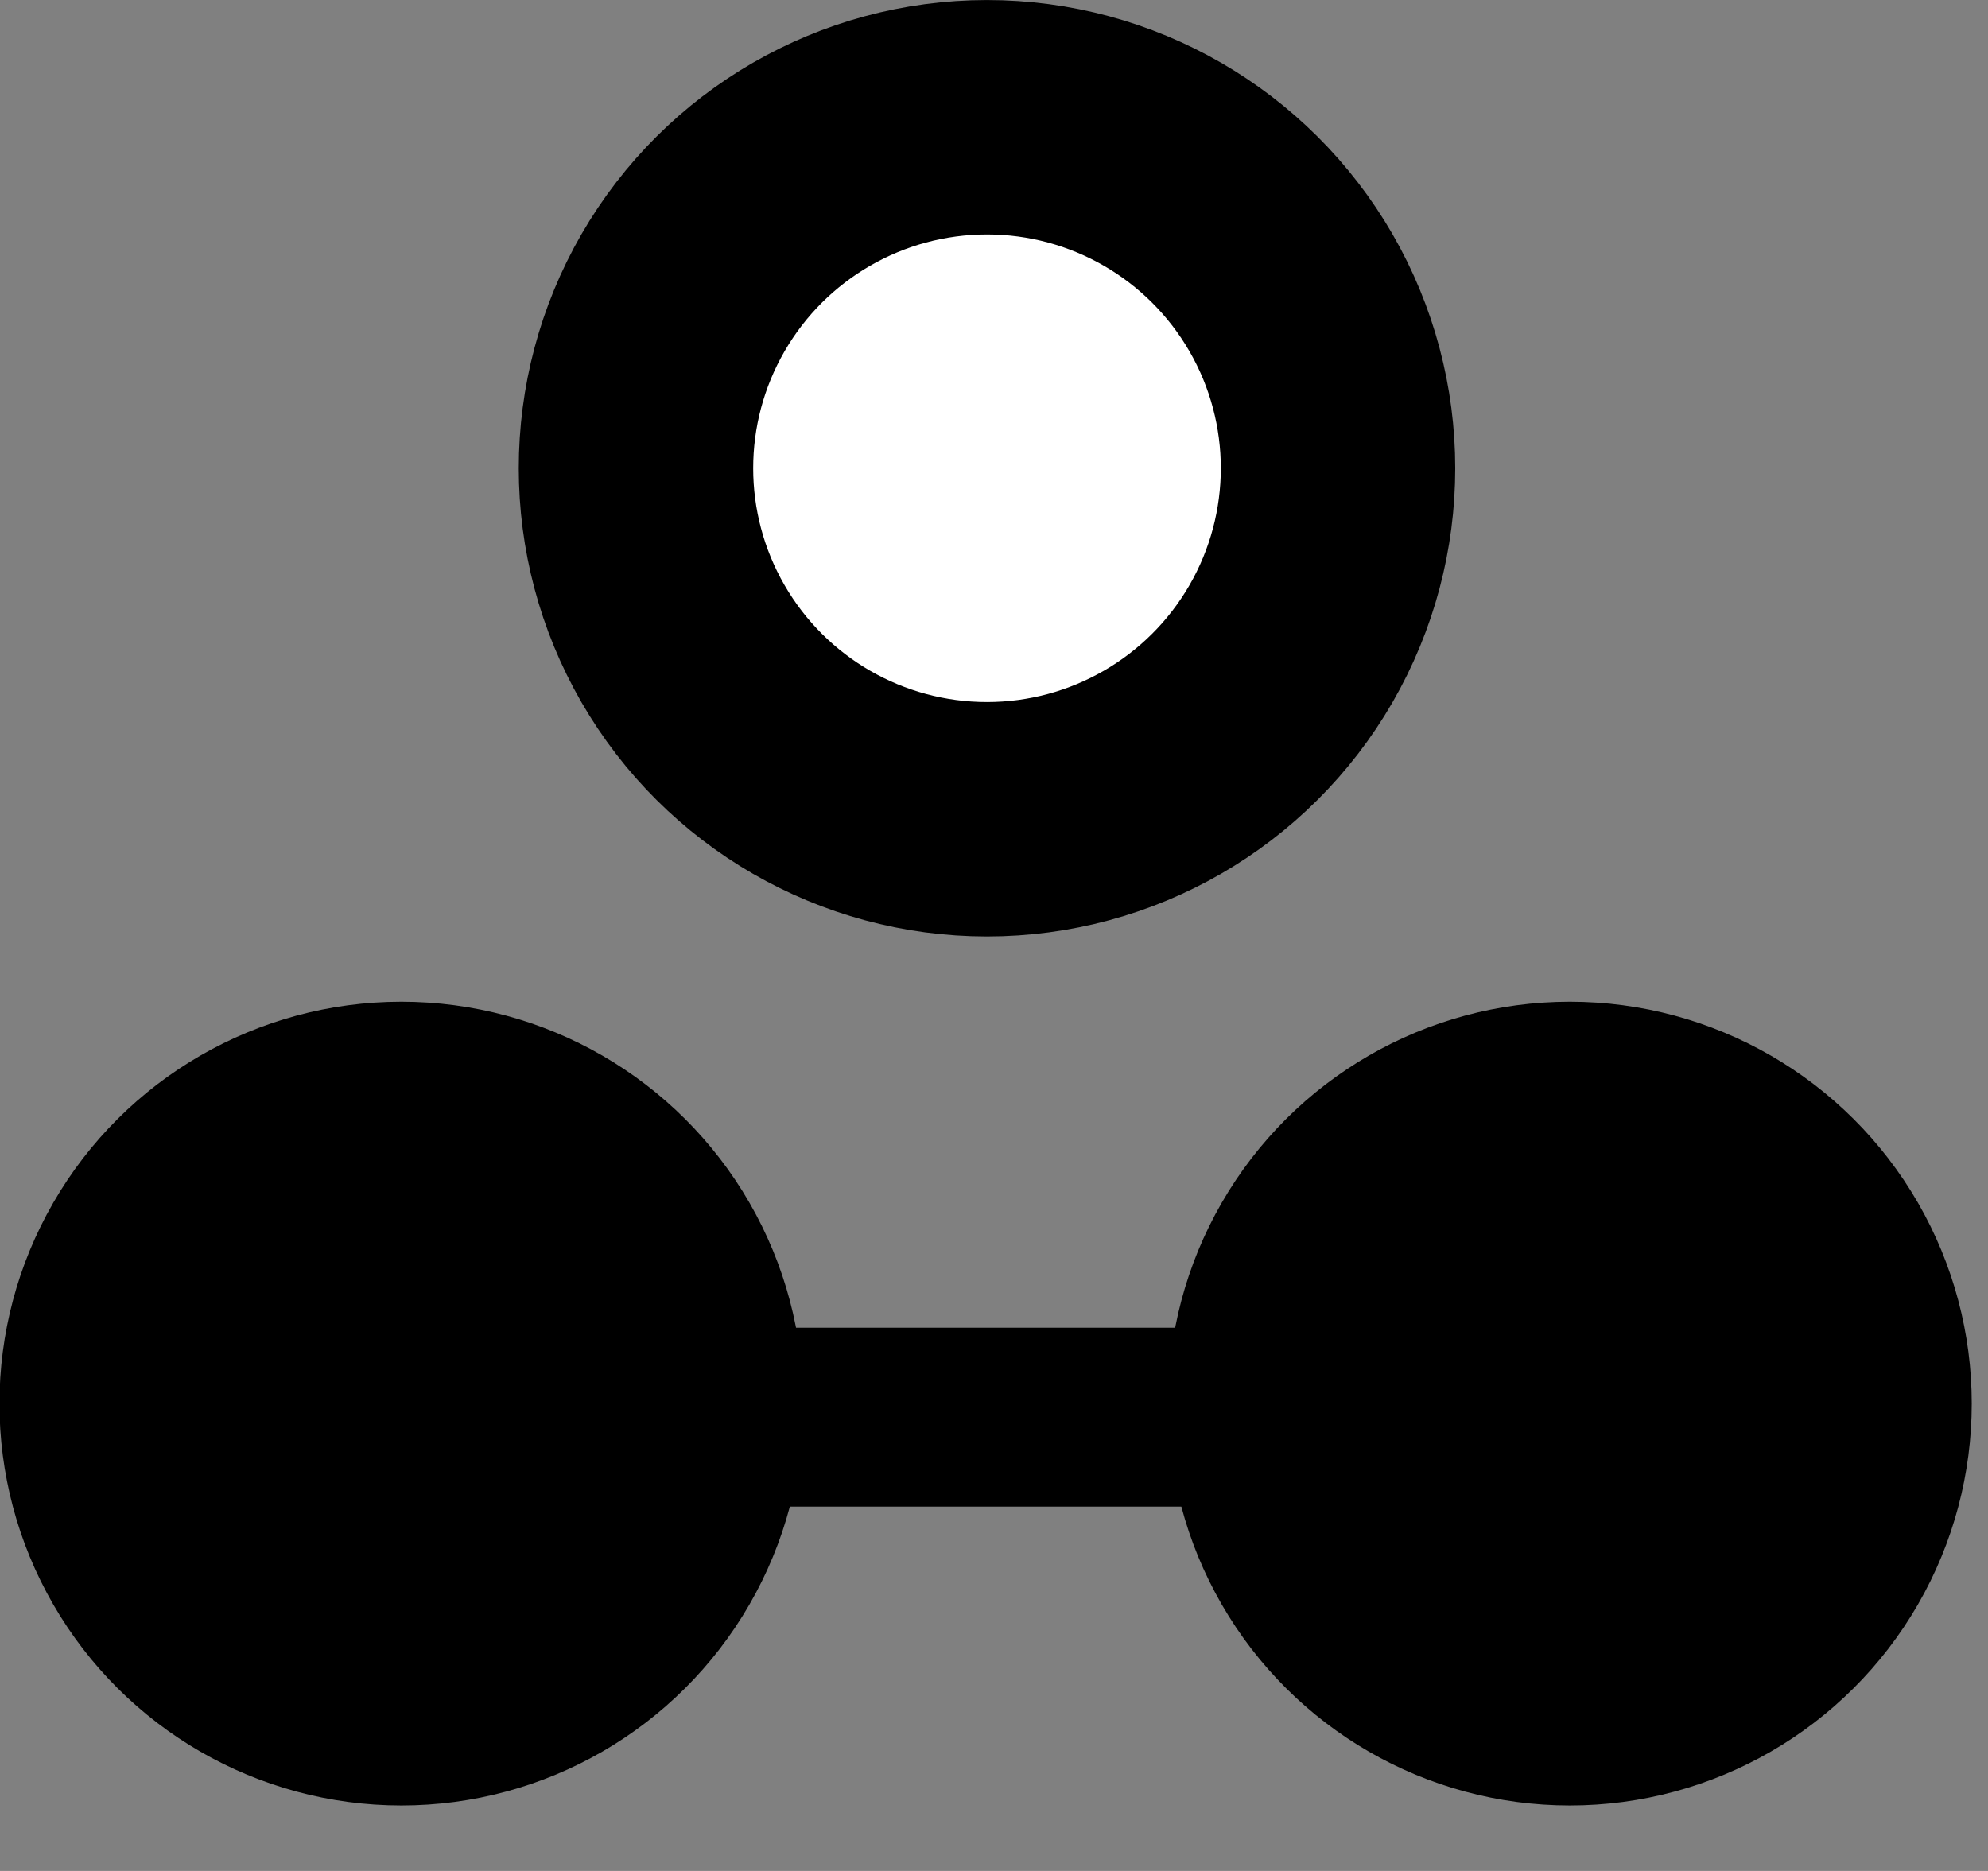 <?xml version="1.0" encoding="UTF-8" standalone="no"?>
<!DOCTYPE svg PUBLIC "-//W3C//DTD SVG 1.1//EN" "http://www.w3.org/Graphics/SVG/1.1/DTD/svg11.dtd">
<svg width="17" height="16" viewBox="0 0 17 16" version="1.1" xmlns="http://www.w3.org/2000/svg" xmlns:xlink="http://www.w3.org/1999/xlink" xml:space="preserve" xmlns:serif="http://www.serif.com/" style="fill-rule:evenodd;clip-rule:evenodd;stroke-linecap:round;stroke-linejoin:round;stroke-miterlimit:1.5;">
    <rect x="0" y="0" width="17" height="16" fill="#808080" stroke="none"/>
    <g transform="matrix(1.023,0,0,0.888,-0.382,0.564)">
        <path d="M7.762,6.155L4.878,10.777" style="fill:none;"/>
    </g>
    <g transform="matrix(1.021,0.062,0.054,-0.887,4.364,15.282)">
        <path d="M7.762,6.155L4.878,10.777" style="fill:none;"/>
    </g>
    <g transform="matrix(-1.56641e-16,0.853,-0.853,-1.56641e-16,16.808,0.185)">
        <circle cx="13.855" cy="3.967" r="3.519" style="stroke:black;stroke-width:1.02px;"/>
    </g>
    <g transform="matrix(-1.56641e-16,0.853,-0.853,-1.56641e-16,11.824,-7.814)">
        <circle cx="13.855" cy="3.967" r="3.519" style="fill:white;stroke:black;stroke-width:2.35px;"/>
    </g>
    <g transform="matrix(-1.56641e-16,0.853,-0.853,-1.56641e-16,6.816,0.185)">
        <circle cx="13.855" cy="3.967" r="3.519" style="stroke:black;stroke-width:1.02px;"/>
    </g>
    <g transform="matrix(0.603,0,0,1,1.959,-0.522)">
        <path d="M6.704,12.641L15,12.641" style="fill:none;stroke:black;stroke-width:1.53px;stroke-linecap:butt;"/>
    </g>
</svg>
